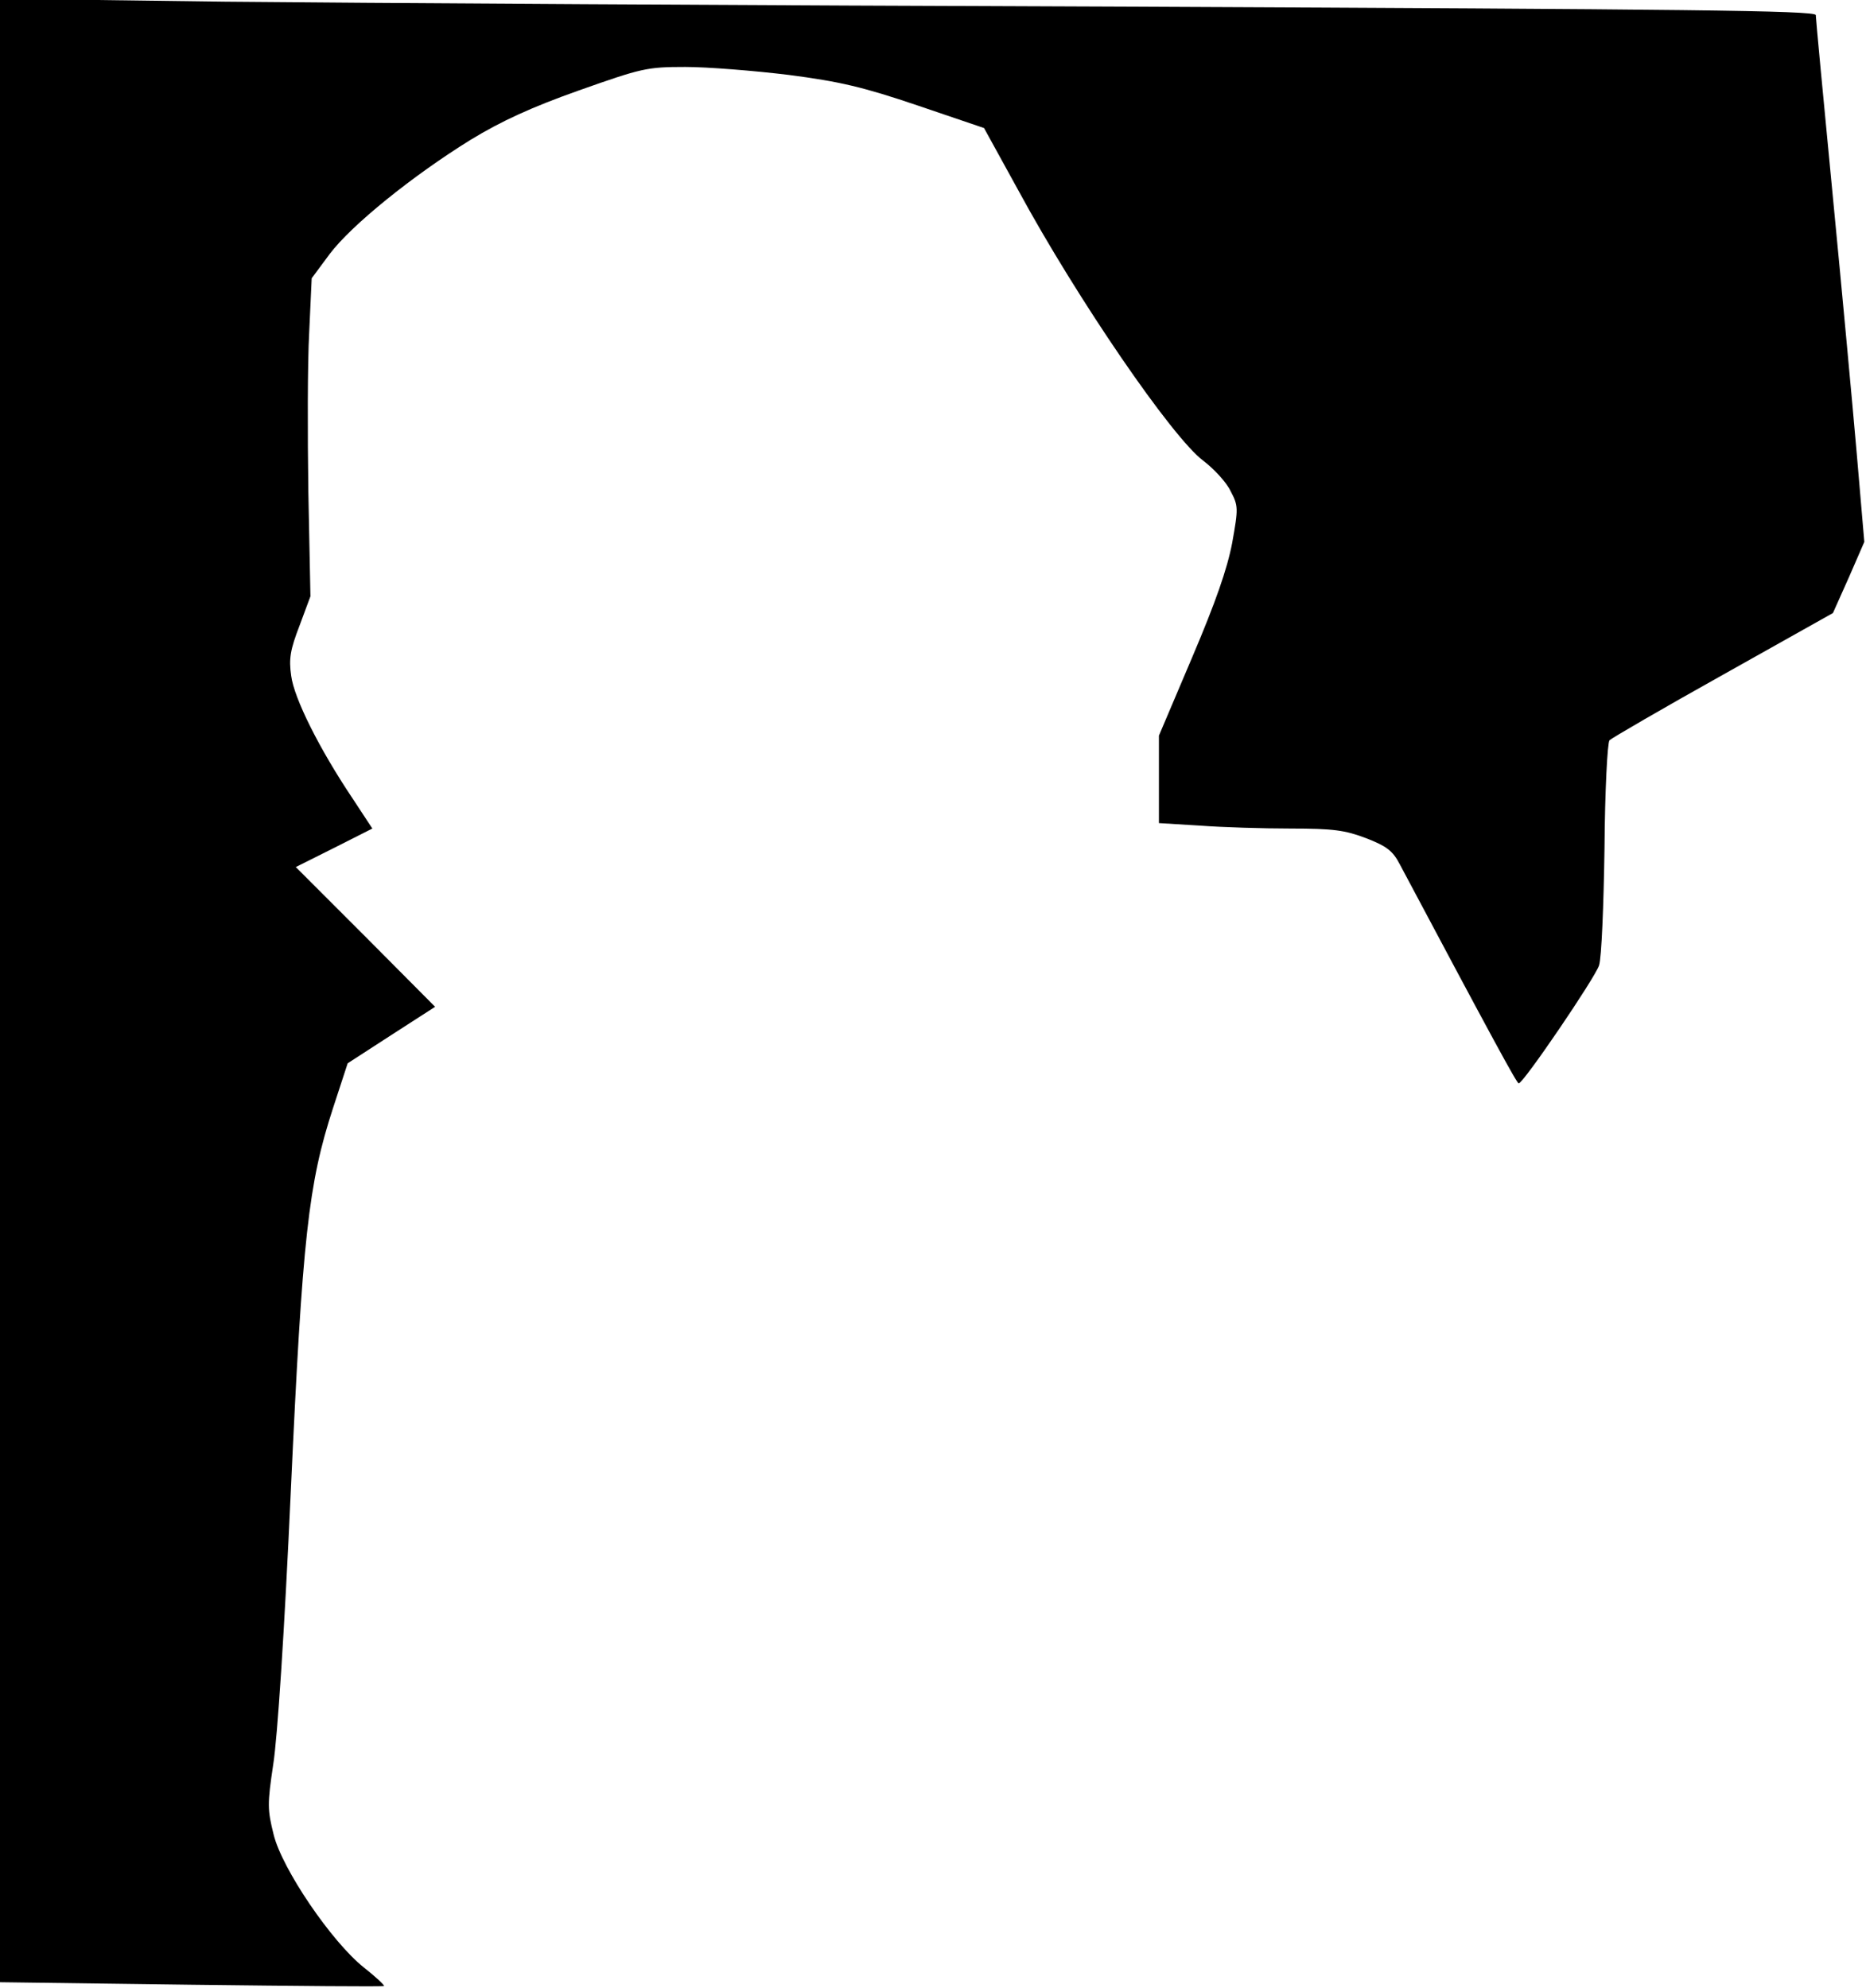 <?xml version="1.0" standalone="no"?>
<!DOCTYPE svg PUBLIC "-//W3C//DTD SVG 20010904//EN"
 "http://www.w3.org/TR/2001/REC-SVG-20010904/DTD/svg10.dtd">
<svg version="1.0" xmlns="http://www.w3.org/2000/svg"
 width="446pt" height="475pt" viewBox="0 0 446 475"
 preserveAspectRatio="xMidYMid meet">
<g transform="translate(0,475) scale(0.1,-0.1)"
fill="#000000" stroke="none">
<path fill="#000000" stroke="none" d="M0 2383 l0 -2370 457 -6 c252 -3 459
-5 461 -3 1 2 -20 22 -48 44 -77 61 -196 236 -216 318 -15 60 -15 73 -1 167
10 62 27 320 42 652 28 610 42 736 101 917 l35 107 105 68 104 67 -166 167
-167 167 92 46 91 46 -48 73 c-79 118 -139 238 -146 292 -6 41 -2 63 20 120
l26 70 -5 250 c-2 138 -2 309 2 380 l6 130 43 58 c52 69 198 187 337 273 74
45 146 78 259 118 150 53 162 56 254 56 53 0 165 -9 247 -19 123 -16 178 -29
308 -73 l159 -54 82 -149 c141 -260 368 -591 442 -646 25 -19 55 -51 65 -72
19 -36 19 -41 4 -125 -12 -62 -39 -140 -96 -274 l-79 -186 0 -105 0 -104 98
-6 c53 -4 151 -7 217 -7 102 0 130 -4 180 -23 49 -19 64 -30 81 -63 224 -421
280 -524 284 -523 11 0 183 253 192 282 6 18 11 144 13 280 1 137 7 253 12
258 5 5 127 76 272 157 l262 147 38 85 37 85 -18 210 c-10 116 -36 396 -58
623 -22 227 -40 419 -40 426 0 11 -314 14 -1632 20 -898 3 -1875 9 -2170 12
l-538 7 0 -2370z"/>
</g>
</svg>
